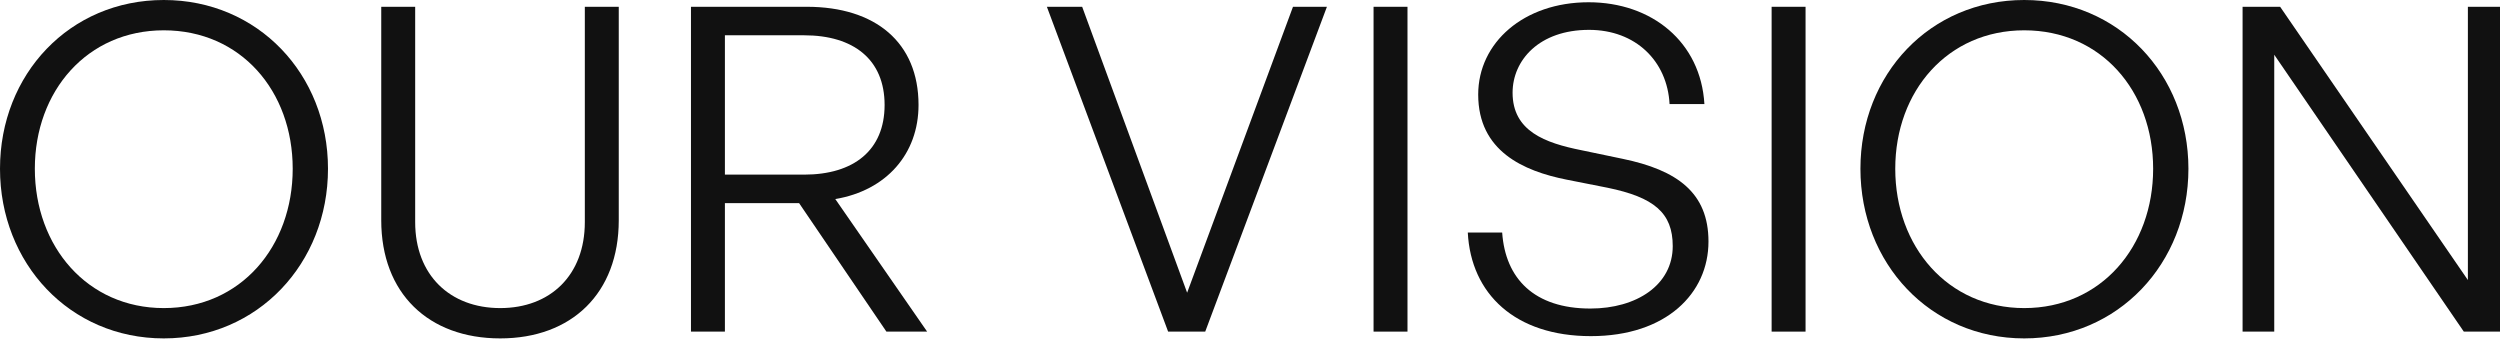 <svg width="1328" height="180" viewBox="0 0 1328 180" fill="none" xmlns="http://www.w3.org/2000/svg">
<path d="M86.995 179.758C136.981 179.758 174.23 139.865 174.23 89.639C174.23 39.412 136.981 0 86.995 0C37.009 0 0 39.412 0 89.639C0 139.865 37.009 179.758 86.995 179.758ZM86.995 163.656C46.381 163.656 18.505 130.973 18.505 89.639C18.505 48.304 46.381 16.101 86.995 16.101C127.849 16.101 155.486 48.304 155.486 89.639C155.486 130.973 127.849 163.656 86.995 163.656Z" fill="#111111"/>
<path d="M328.685 3.605H310.661V117.996C310.661 146.113 292.397 163.656 265.722 163.656C239.047 163.656 220.542 146.113 220.542 117.996V3.605H202.518V117.035C202.518 155.726 227.511 179.758 265.722 179.758C303.692 179.758 328.685 155.726 328.685 117.035V3.605Z" fill="#111111"/>
<path d="M385.068 176.153V107.903H424.48L470.861 176.153H492.49L443.706 105.74C470.861 101.174 487.924 81.708 487.924 55.754C487.924 22.59 465.094 3.605 428.566 3.605H367.044V176.153H385.068ZM385.068 18.745H427.124C453.559 18.745 469.9 31.722 469.9 55.754C469.9 79.785 453.559 92.763 427.124 92.763H385.068V18.745Z" fill="#111111"/>
<path d="M704.86 3.605H686.836L630.602 155.486L574.848 3.605H556.103L620.508 176.153H640.214L704.86 3.605Z" fill="#111111"/>
<path d="M747.657 176.153V3.605H729.633V176.153H747.657Z" fill="#111111"/>
<path d="M907.542 128.33C907.542 102.375 890.96 90.359 861.881 84.352L840.012 79.785C820.787 75.94 803.484 69.692 803.484 49.265C803.484 31.962 817.663 15.861 844.098 15.861C868.85 15.861 885.672 32.443 886.874 55.273H905.379C903.456 22.35 877.502 1.202 843.857 1.202C809.492 1.202 785.22 22.59 785.22 50.226C785.22 80.266 809.251 90.84 832.082 95.406L853.951 99.732C878.463 104.779 888.556 112.949 888.556 130.733C888.556 151.4 869.331 163.897 844.819 163.897C815.019 163.897 799.639 148.036 797.956 123.523H779.692C781.375 156.207 804.926 178.556 845.059 178.556C885.192 178.556 907.542 155.726 907.542 128.33Z" fill="#111111"/>
<path d="M959.108 176.153V3.605H941.085V176.153H959.108Z" fill="#111111"/>
<path d="M1075.26 179.758C1125.24 179.758 1162.49 139.865 1162.49 89.639C1162.49 39.412 1125.24 0 1075.26 0C1025.27 0 988.26 39.412 988.26 89.639C988.26 139.865 1025.27 179.758 1075.26 179.758ZM1075.26 163.656C1034.64 163.656 1006.76 130.973 1006.76 89.639C1006.76 48.304 1034.64 16.101 1075.26 16.101C1116.11 16.101 1143.75 48.304 1143.75 89.639C1143.75 130.973 1116.11 163.656 1075.26 163.656Z" fill="#111111"/>
<path d="M1308.77 176.153H1328V3.605H1310.94V148.757L1211.21 3.605H1191.26V176.153H1208.08V29.078L1308.77 176.153Z" fill="#111111"/>
</svg>
